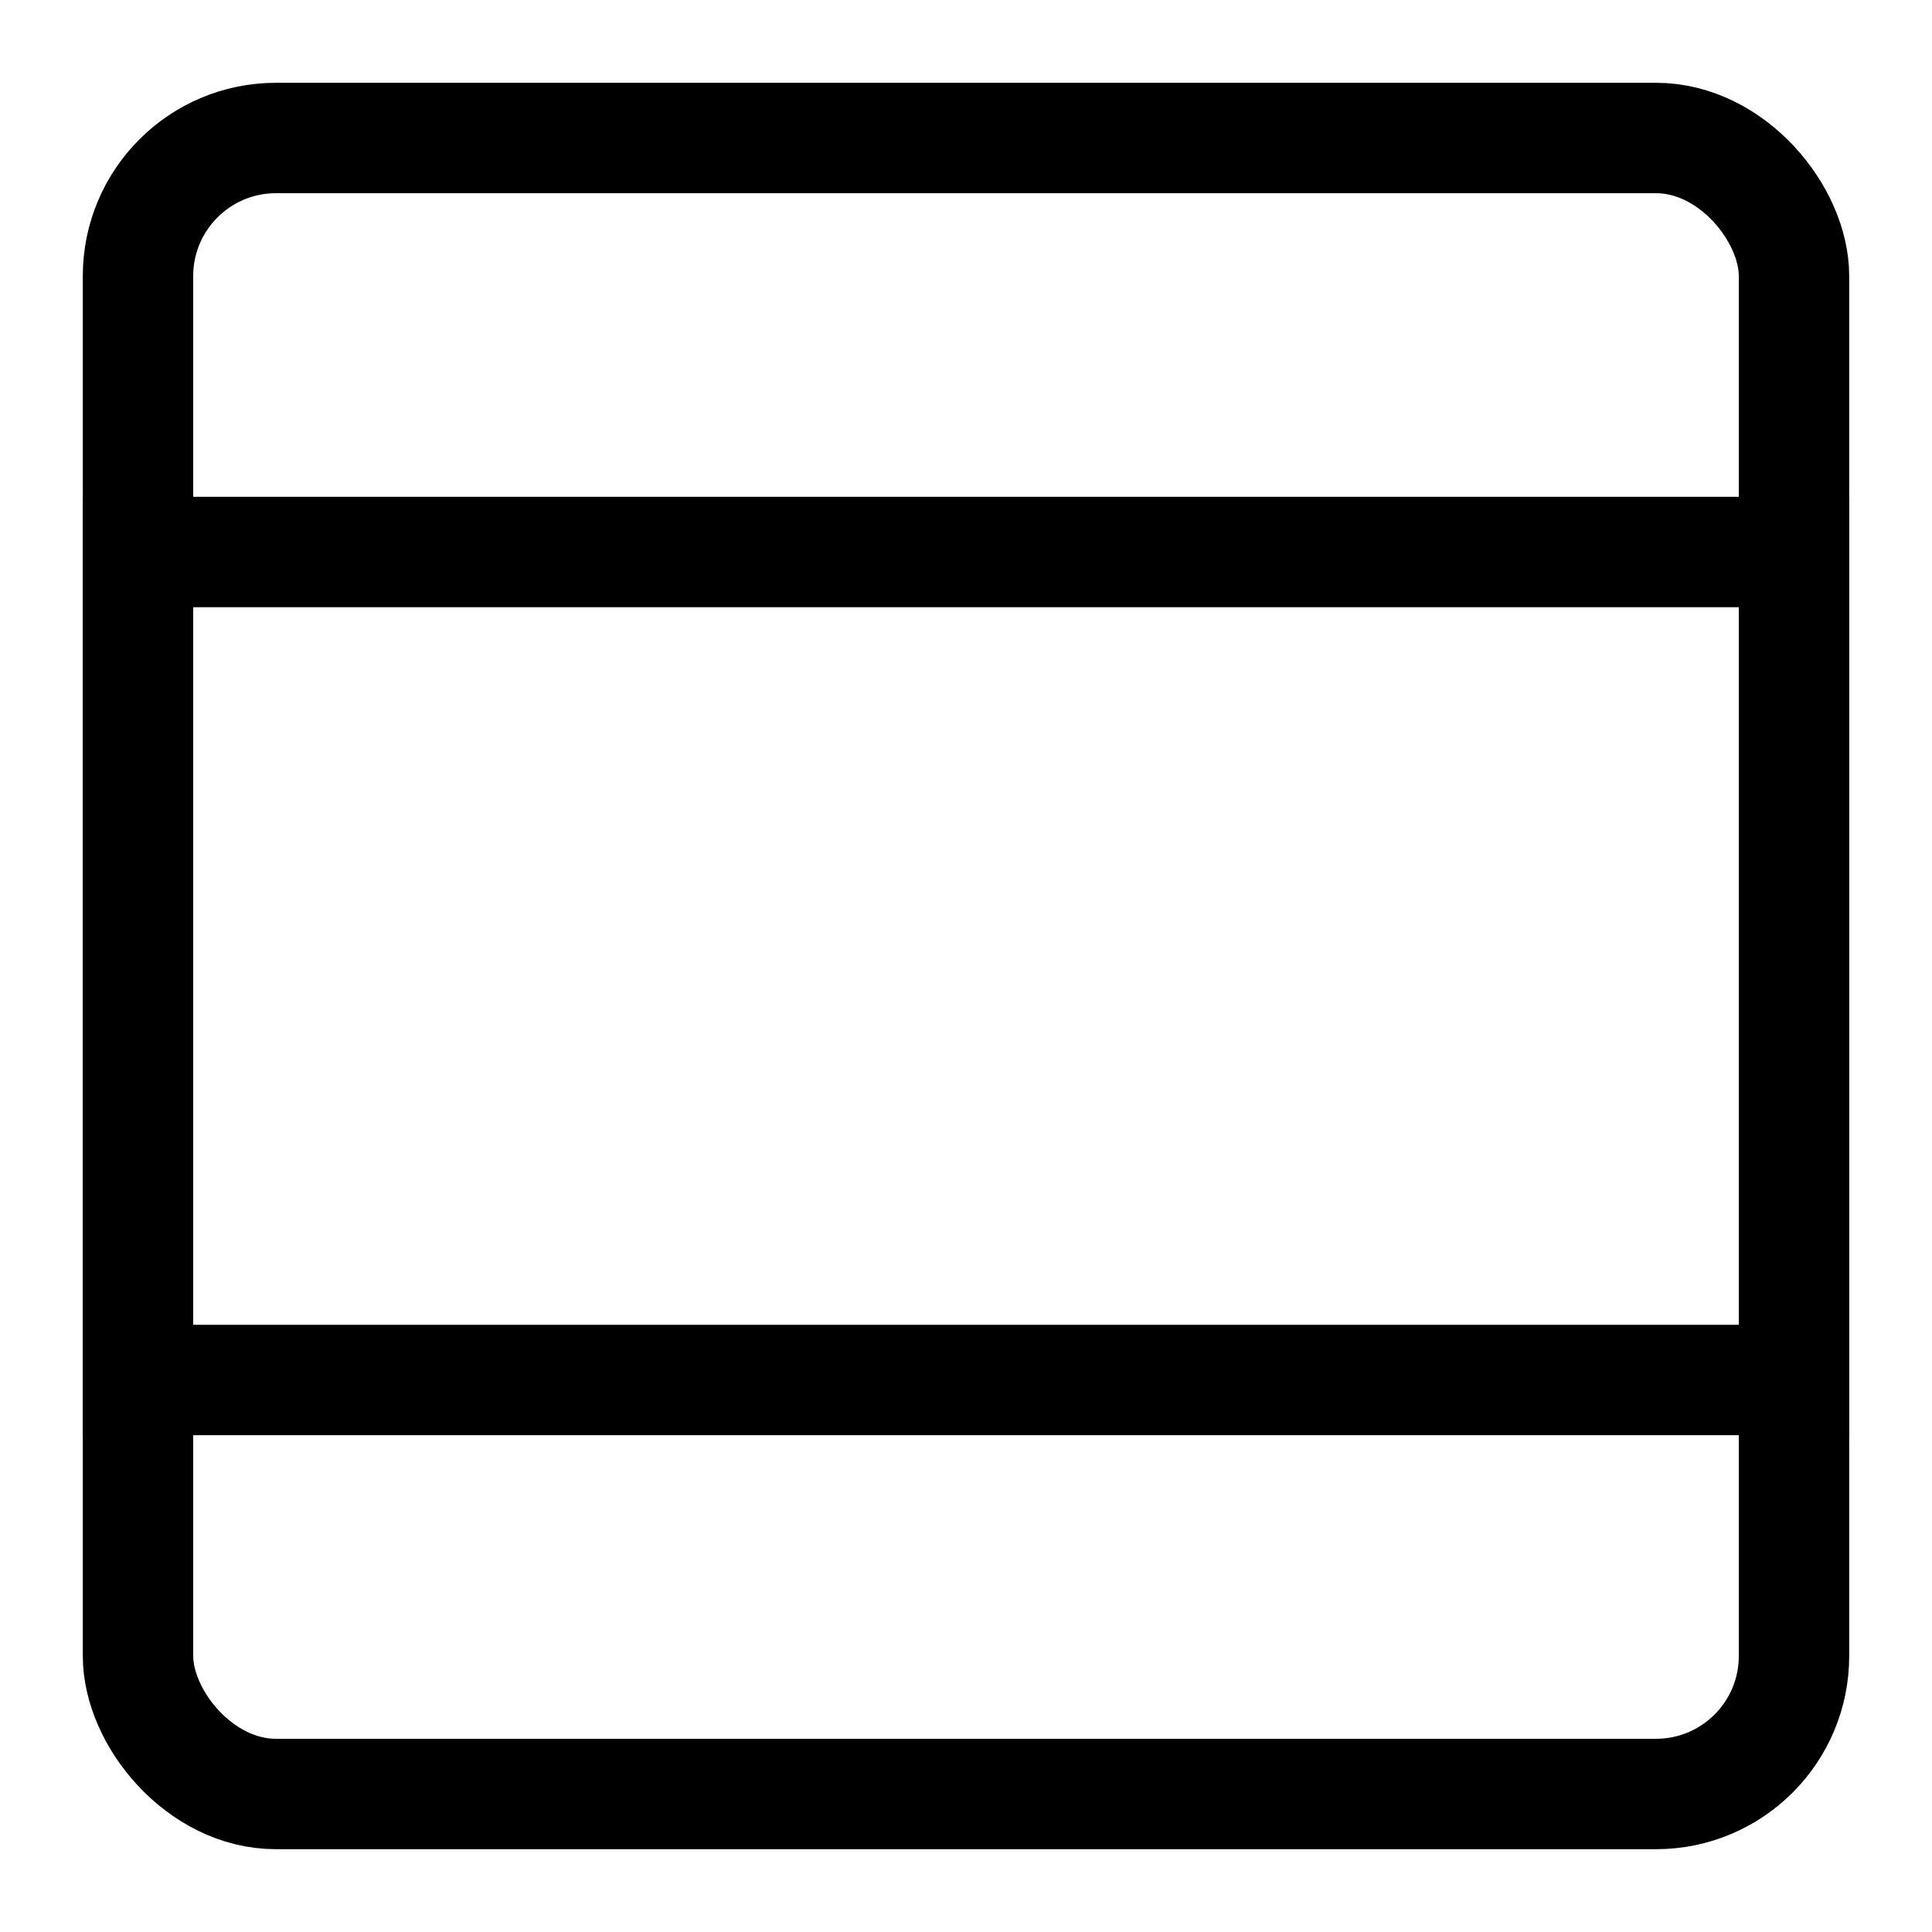 <svg width="14" height="14" viewBox="0 0 14 14" fill="none" xmlns="http://www.w3.org/2000/svg">
<rect x="1" y="1" width="12" height="12" rx="1" stroke="black" stroke-width="0.8"/>
<rect x="1" y="4" width="12" height="6" stroke="black" stroke-width="0.8"/>
</svg>
